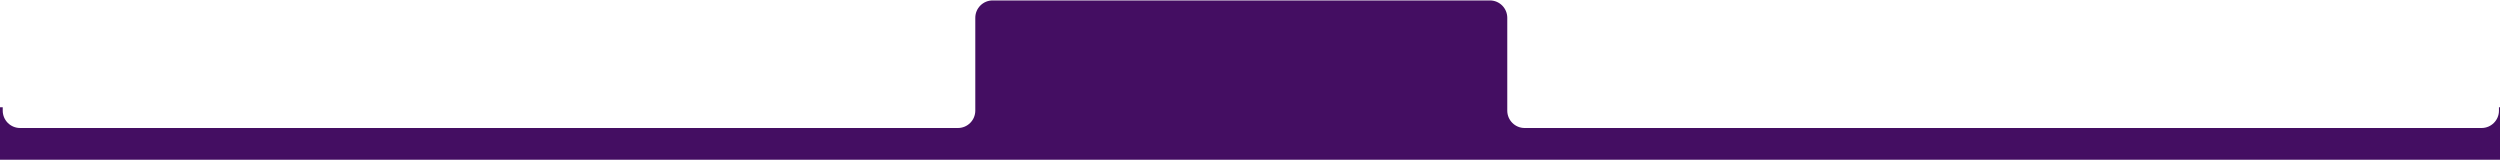 <svg width="1440" height="92" viewBox="0 0 1440 92" fill="none" xmlns="http://www.w3.org/2000/svg">
<path fill-rule="evenodd" clip-rule="evenodd" d="M571.769 0.25C566.247 0.25 561.769 4.727 561.769 10.25V94H868.188H868.189H1441V61.803H1439.4V63.728C1439.4 69.251 1434.92 73.728 1429.4 73.728H878.188C872.705 73.728 868.252 69.314 868.189 63.845V10.25C868.189 4.727 863.712 0.25 858.189 0.25H571.769ZM561.769 63.728V94H0V61.803H1.572V63.728C1.572 69.251 6.049 73.728 11.572 73.728H551.769C557.292 73.728 561.769 69.251 561.769 63.728Z" fill="#440E62"/>
</svg>
